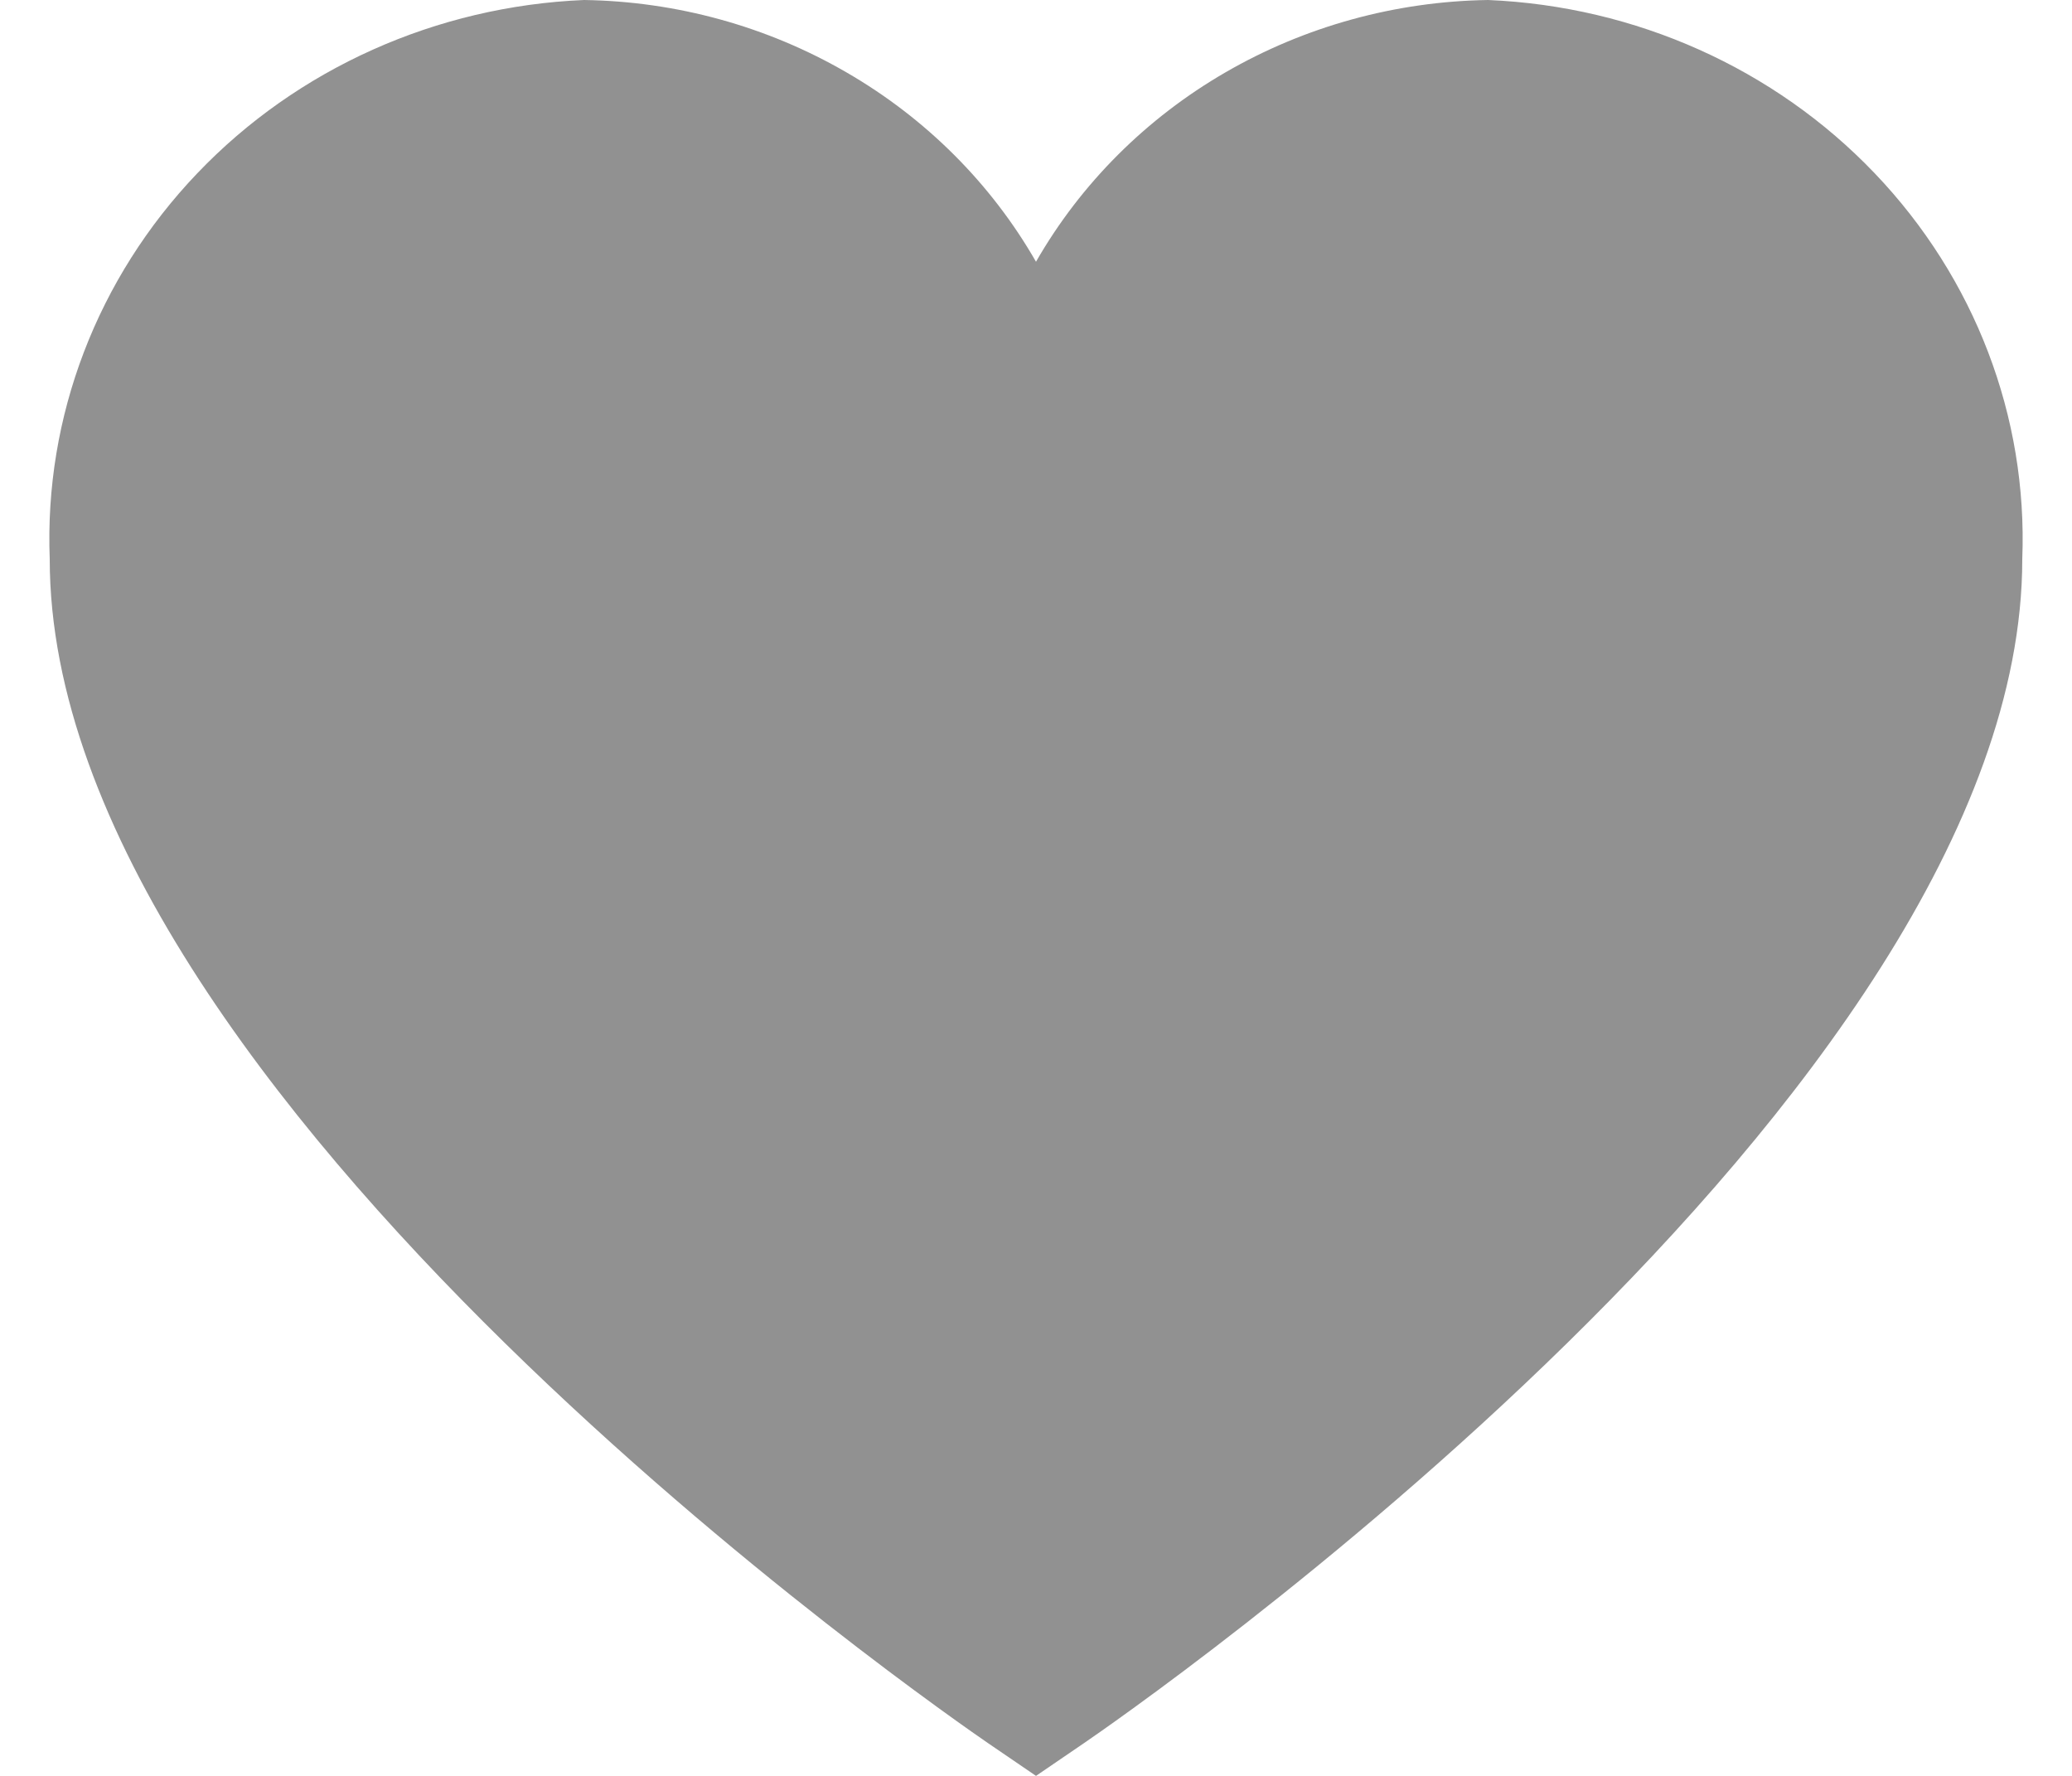 <svg width="21" height="18" viewBox="0 0 21 18" fill="none" xmlns="http://www.w3.org/2000/svg">
<g clip-path="url(#clip0_356_903)">
<path d="M15.082 0C14.143 0.014 13.226 0.267 12.421 0.733C11.617 1.198 10.954 1.861 10.5 2.653C10.046 1.861 9.383 1.198 8.578 0.733C7.774 0.267 6.857 0.014 5.919 0C4.423 0.063 3.014 0.694 2 1.756C0.985 2.818 0.448 4.224 0.504 5.667C0.504 11.114 9.63 17.404 10.018 17.671L10.5 18L10.982 17.671C11.37 17.406 20.496 11.114 20.496 5.667C20.552 4.224 20.015 2.818 19 1.756C17.986 0.694 16.577 0.063 15.082 0Z" fill="#919191"/>
</g>
<defs>
<clipPath id="clip0_356_903">
<rect width="20" height="18" fill="white" transform="translate(0.5)"/>
</clipPath>
</defs>
</svg>
